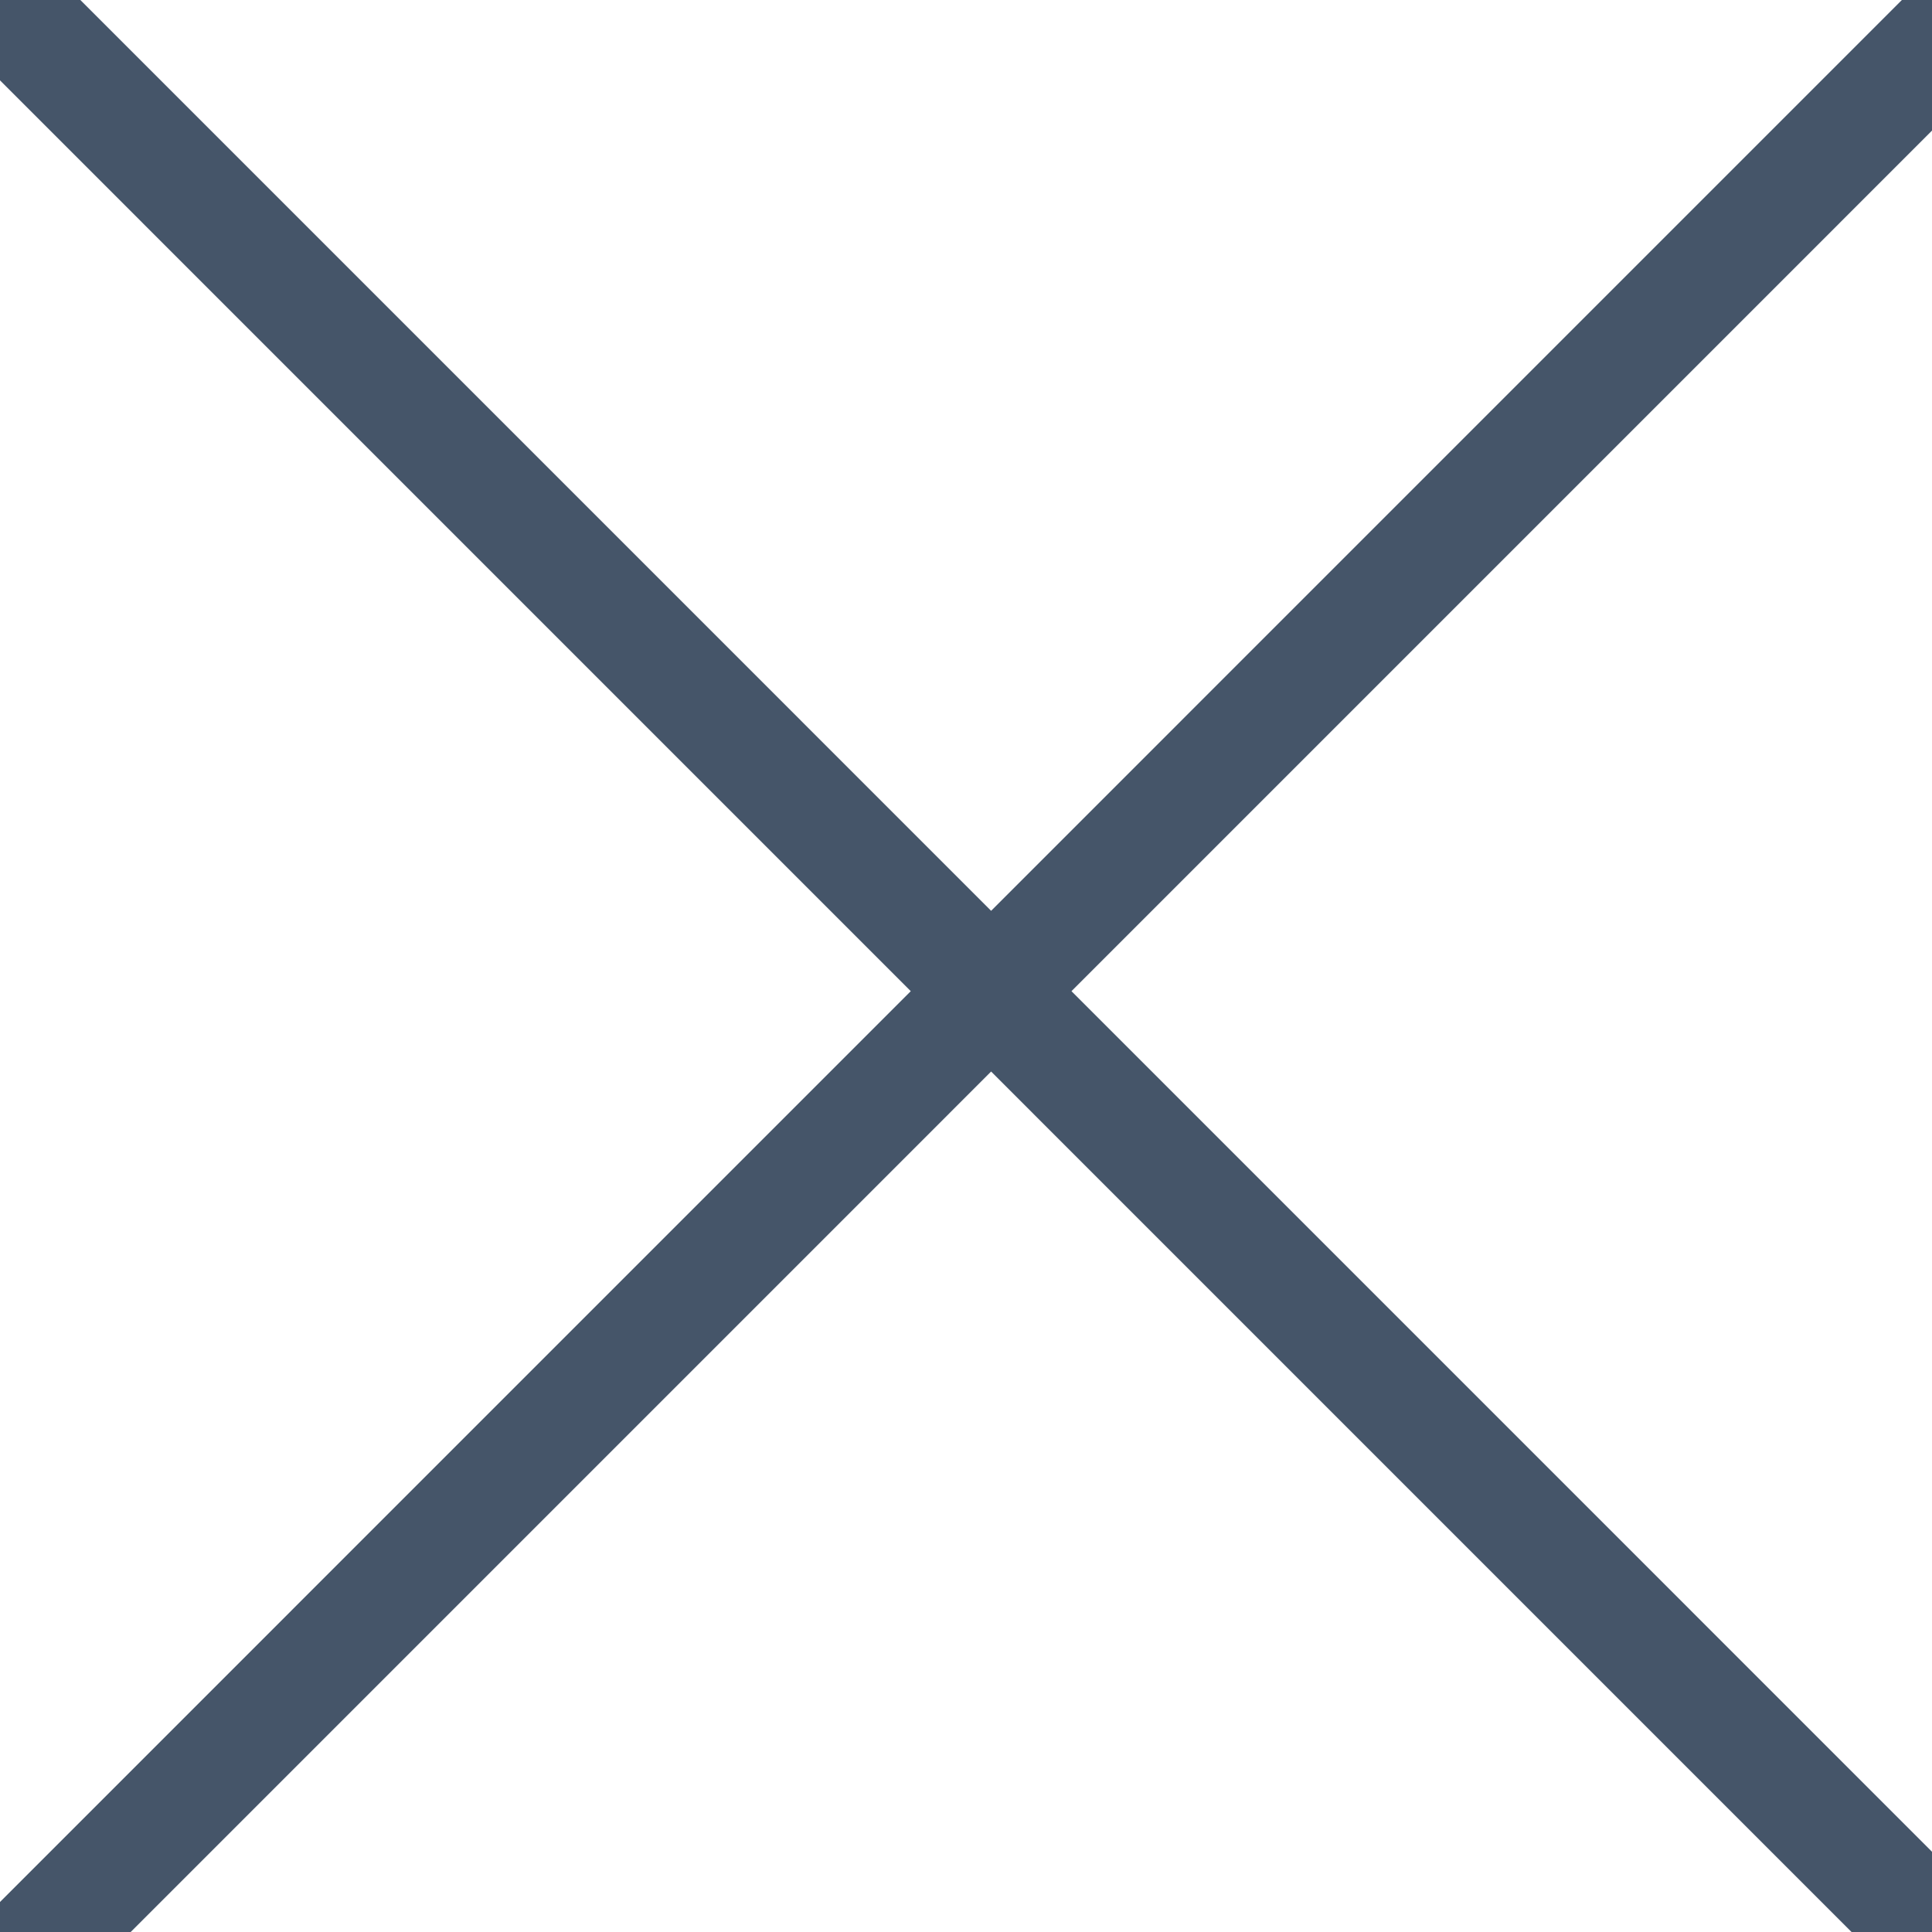 <svg xmlns="http://www.w3.org/2000/svg" xmlns:xlink="http://www.w3.org/1999/xlink" version="1.1" width="17" height="17" enable-background="new 0 0 70.87 70.87" xml:space="preserve" style=""><rect id="backgroundrect" width="100%" height="100%" x="0" y="0" fill="none" stroke="none"/>

<g class="currentLayer" style=""><title>Layer 1</title><g id="svg_1" class="">
	<line fill="none" stroke="#455569" stroke-miterlimit="10" x1="0" y1="17.443" x2="17.442" y2="0" id="svg_2"/>
	<line fill="none" stroke="#455569" stroke-miterlimit="10" x1="17.442" y1="17.443" x2="0" y2="0" id="svg_3"/>
</g></g></svg>